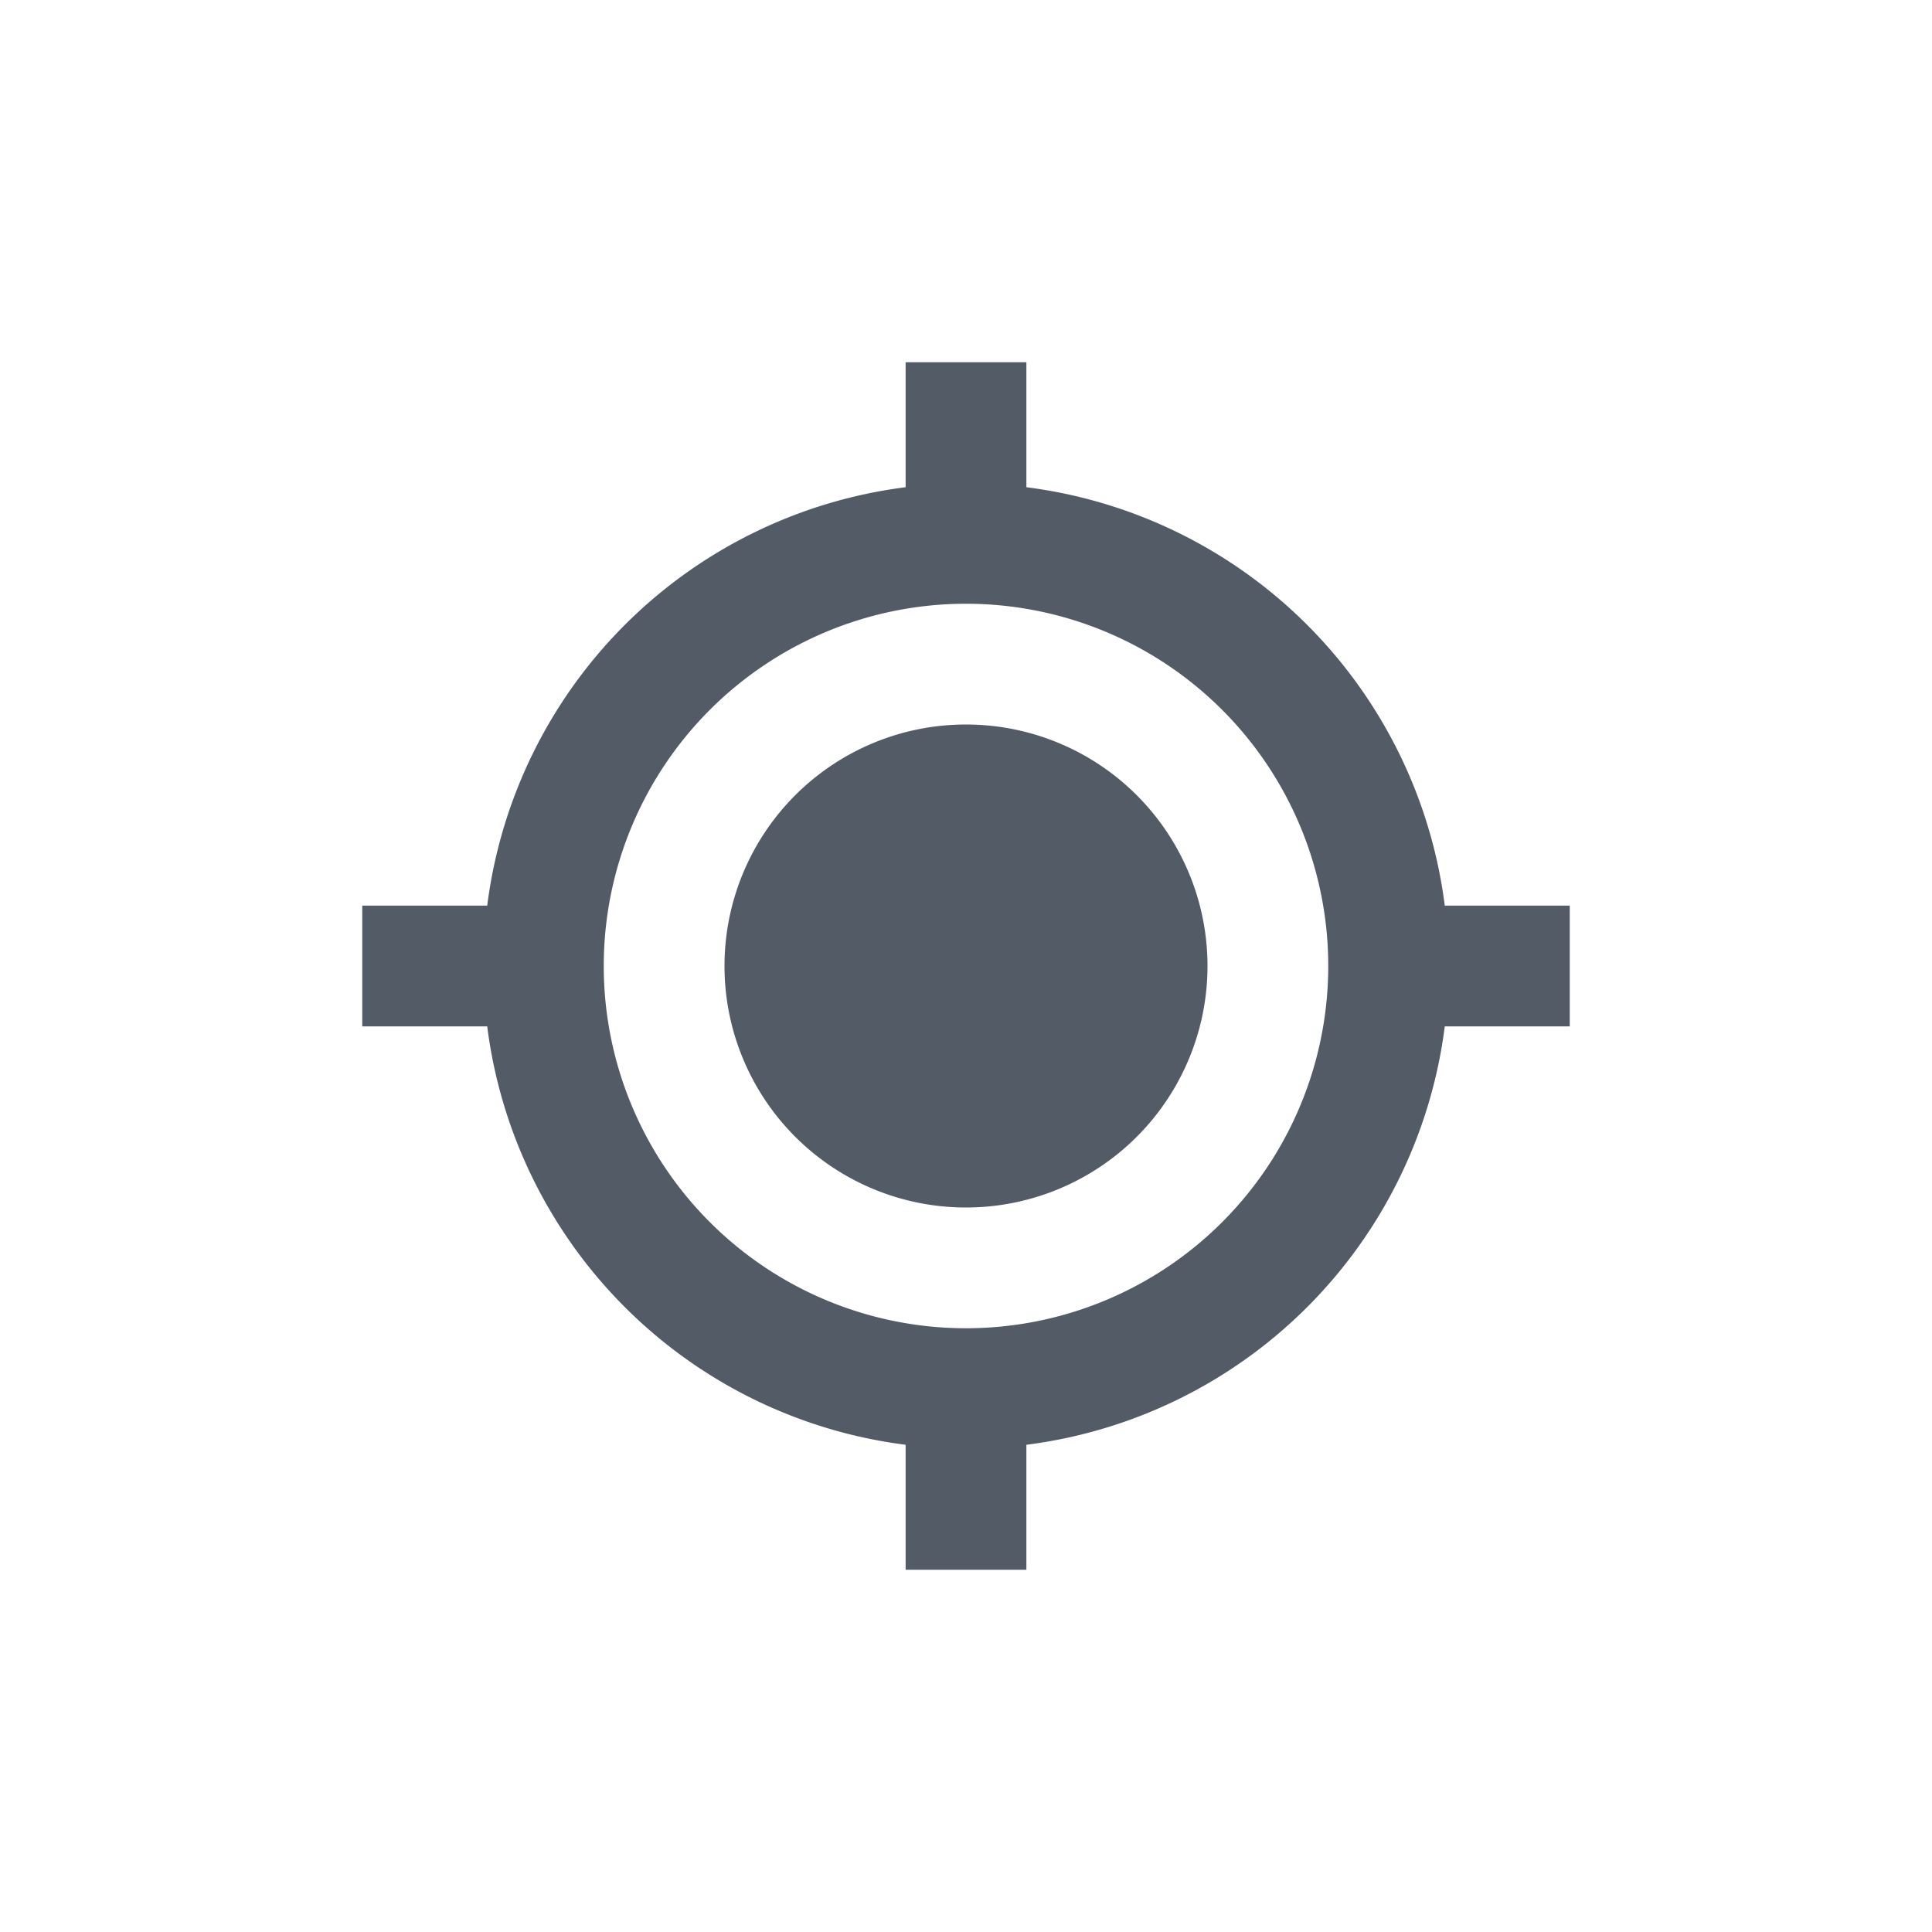 <svg xmlns="http://www.w3.org/2000/svg" width="32" height="32" viewBox="0 0 32 32"><title>ico</title><path d="M23.93,15A8,8,0,0,0,17,8.07V6H15V8.07A8,8,0,0,0,8.07,15H6v2H8.07A8,8,0,0,0,15,23.93V26h2V23.93A8,8,0,0,0,23.93,17H26V15ZM16,22a6,6,0,1,1,6-6A6,6,0,0,1,16,22Zm4-6a4,4,0,1,1-4-4A4,4,0,0,1,20,16Z" fill="#525b66"/></svg>